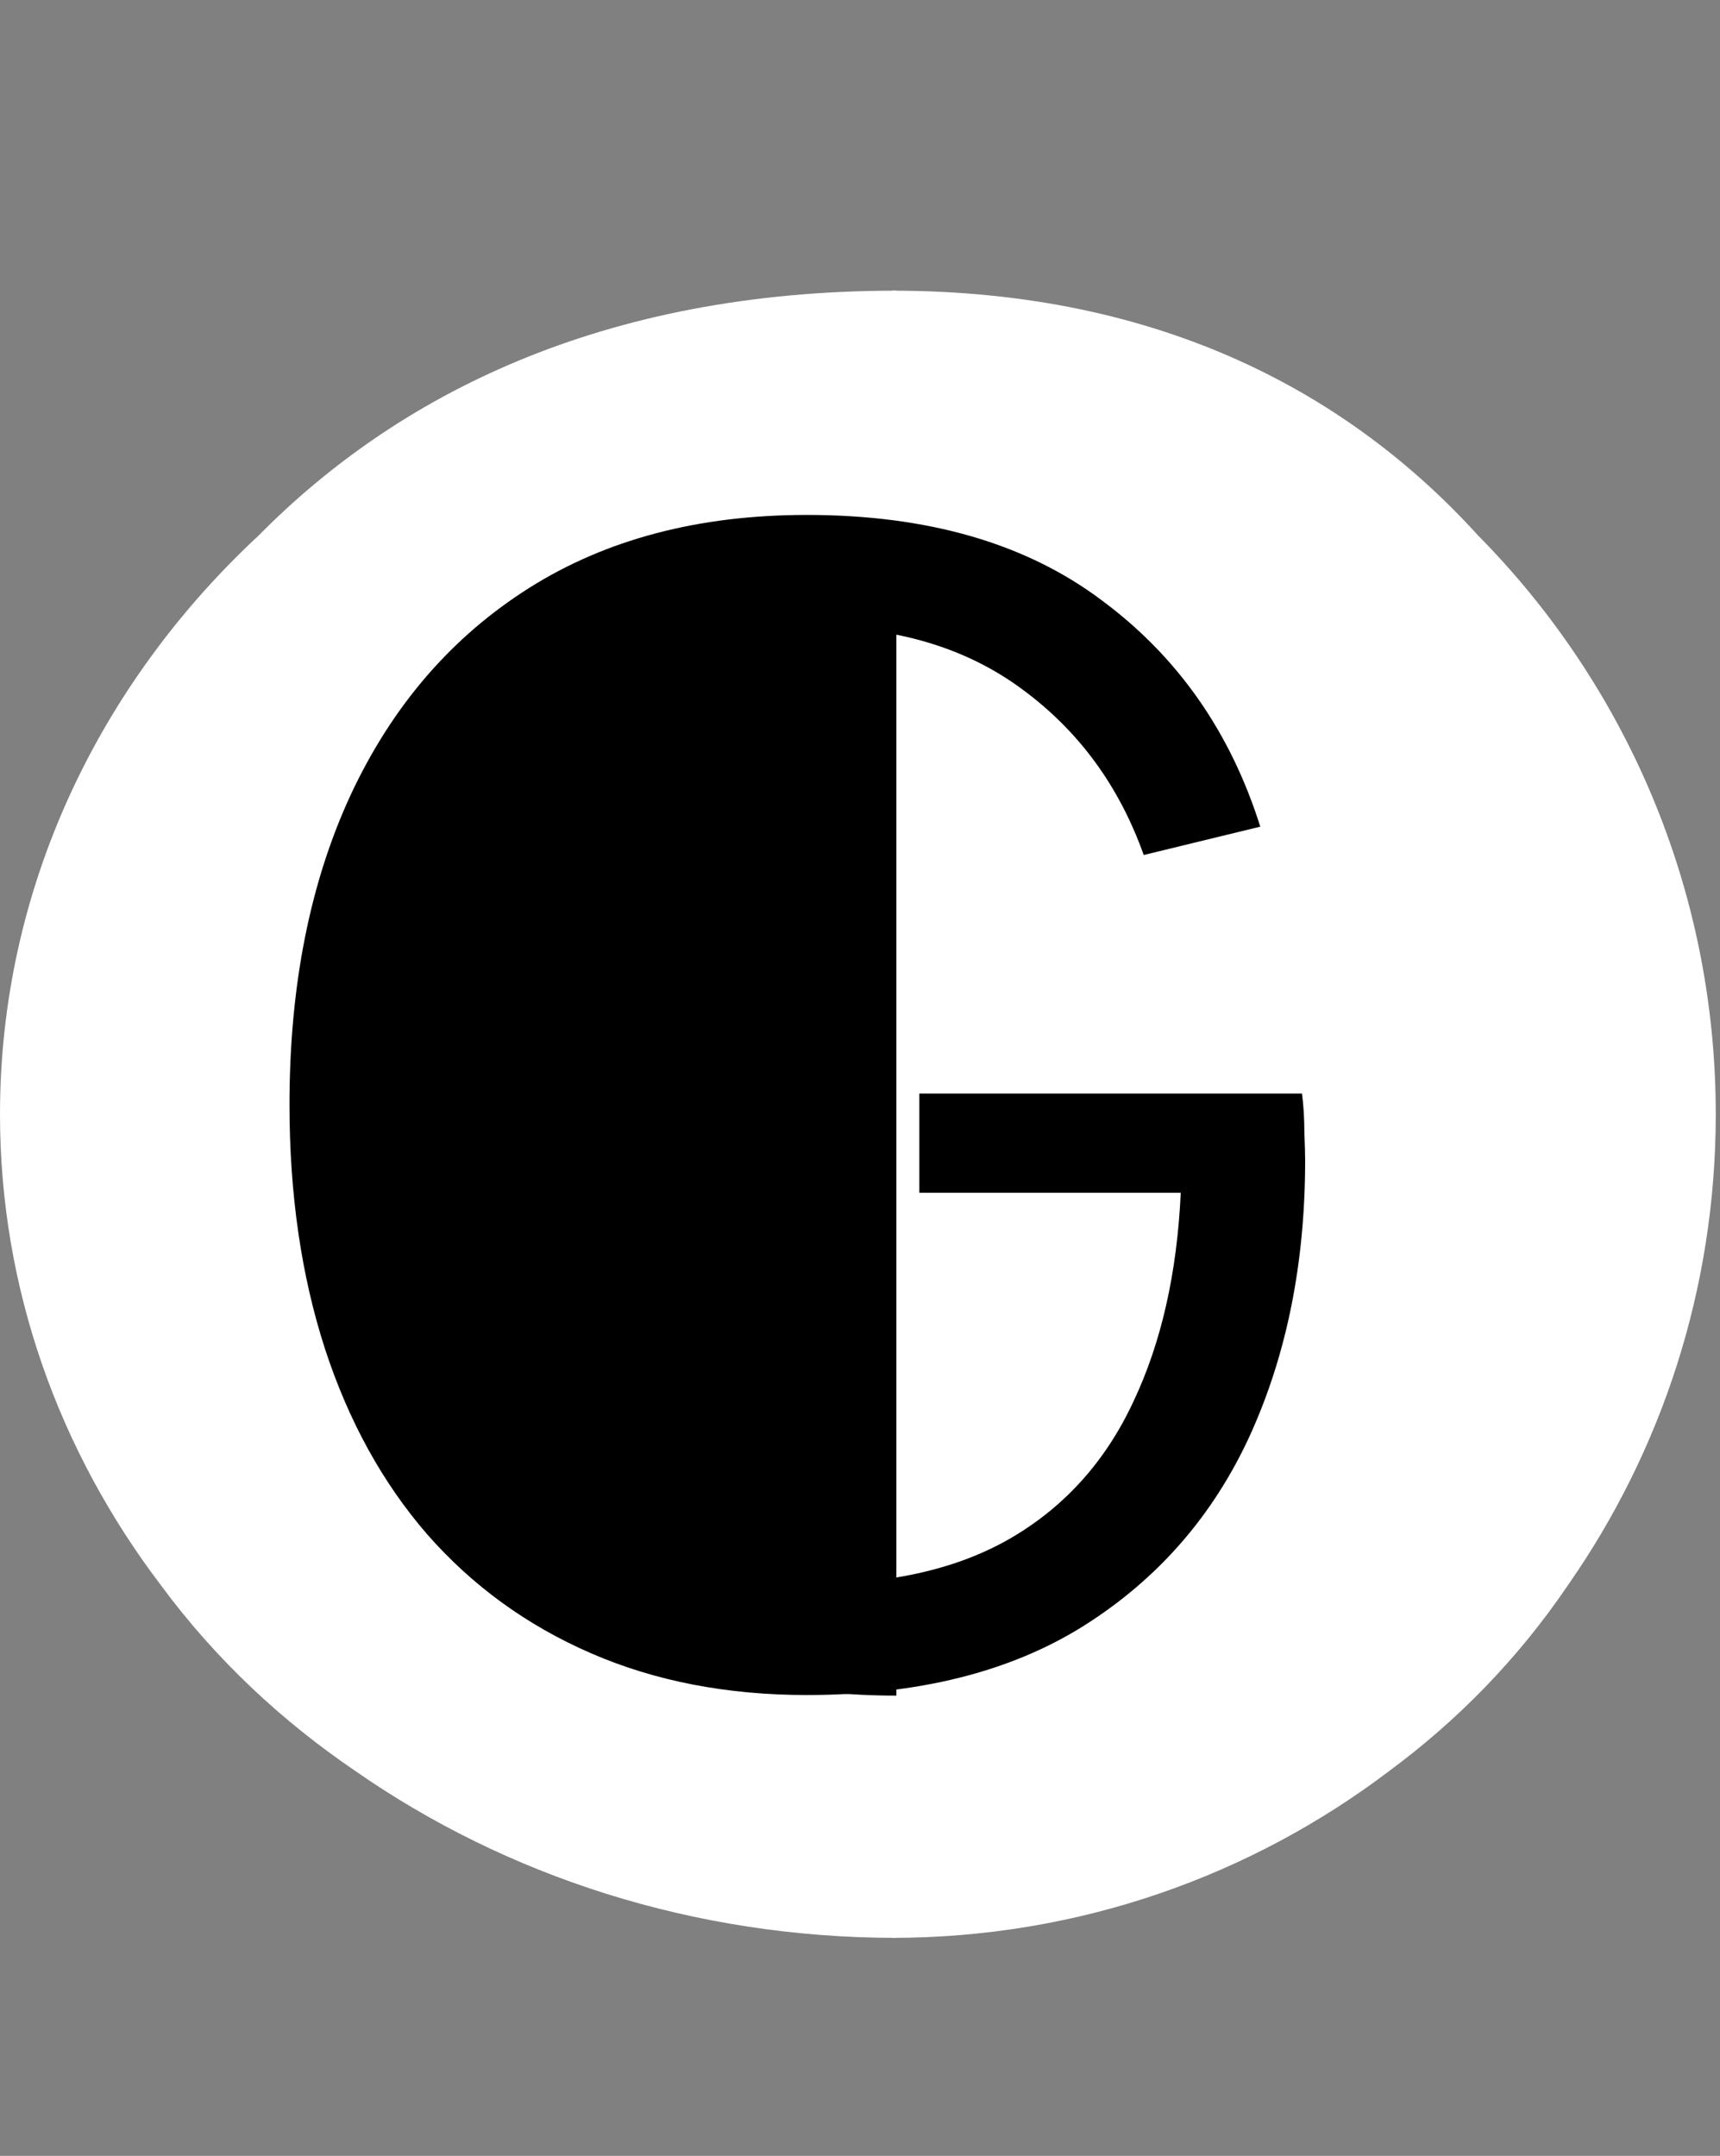 <svg width="71" height="89" viewBox="0 0 71 89" fill="none" xmlns="http://www.w3.org/2000/svg">
<rect x="0" y="0" width="71" height="89" fill="#808080" stroke="none"/>
<path d="M70.825 46C70.825 53.217 68.577 59.908 64.743 65.412C62.612 68.564 60.073 71.094 57.356 73.104C51.651 77.432 44.538 80 36.825 80V12C47.986 12 55.751 16.308 61.015 22.107C67.081 28.248 70.825 36.687 70.825 46Z" fill="white"/>
<path d="M0 46C0 53.217 2.447 59.908 6.619 65.412C8.938 68.564 11.701 71.094 14.658 73.104C20.866 77.432 28.607 80 37 80V12C24.854 12 16.404 16.308 10.676 22.107C4.075 28.248 0 36.687 0 46Z" fill="white"/>
<path d="M13 46C13 40.906 14.587 36.183 17.294 32.297C18.797 30.072 20.59 28.286 22.508 26.868C26.535 23.813 31.555 22 37 22L37 70C29.122 70 23.641 66.959 19.925 62.865C15.643 58.531 13 52.574 13 46Z" fill="black"/>
<path d="M33.303 69.975C30.009 69.975 27.041 69.401 24.398 68.252C21.754 67.104 19.501 65.468 17.637 63.345C15.796 61.222 14.387 58.665 13.412 55.675C12.438 52.663 11.95 49.305 11.95 45.6C11.95 40.703 12.795 36.435 14.485 32.795C16.197 29.133 18.645 26.295 21.83 24.28C25.015 22.265 28.839 21.258 33.303 21.258C38.286 21.258 42.337 22.427 45.458 24.767C48.599 27.086 50.788 30.206 52.023 34.127L47.212 35.297C46.194 32.438 44.515 30.152 42.175 28.44C39.857 26.728 36.964 25.872 33.498 25.872C29.836 25.851 26.792 26.674 24.365 28.343C21.938 29.989 20.108 32.307 18.872 35.297C17.659 38.266 17.042 41.7 17.02 45.6C16.998 49.5 17.594 52.934 18.808 55.903C20.043 58.849 21.884 61.167 24.332 62.858C26.781 64.526 29.836 65.371 33.498 65.392C36.856 65.392 39.629 64.743 41.818 63.443C44.006 62.142 45.663 60.279 46.79 57.852C47.938 55.426 48.588 52.555 48.74 49.24H37.95V45.145H53.745C53.81 45.643 53.843 46.174 53.843 46.737C53.864 47.279 53.875 47.669 53.875 47.907C53.875 52.133 53.117 55.913 51.6 59.25C50.083 62.565 47.797 65.187 44.742 67.115C41.709 69.022 37.896 69.975 33.303 69.975Z" fill="black"/>
</svg>
